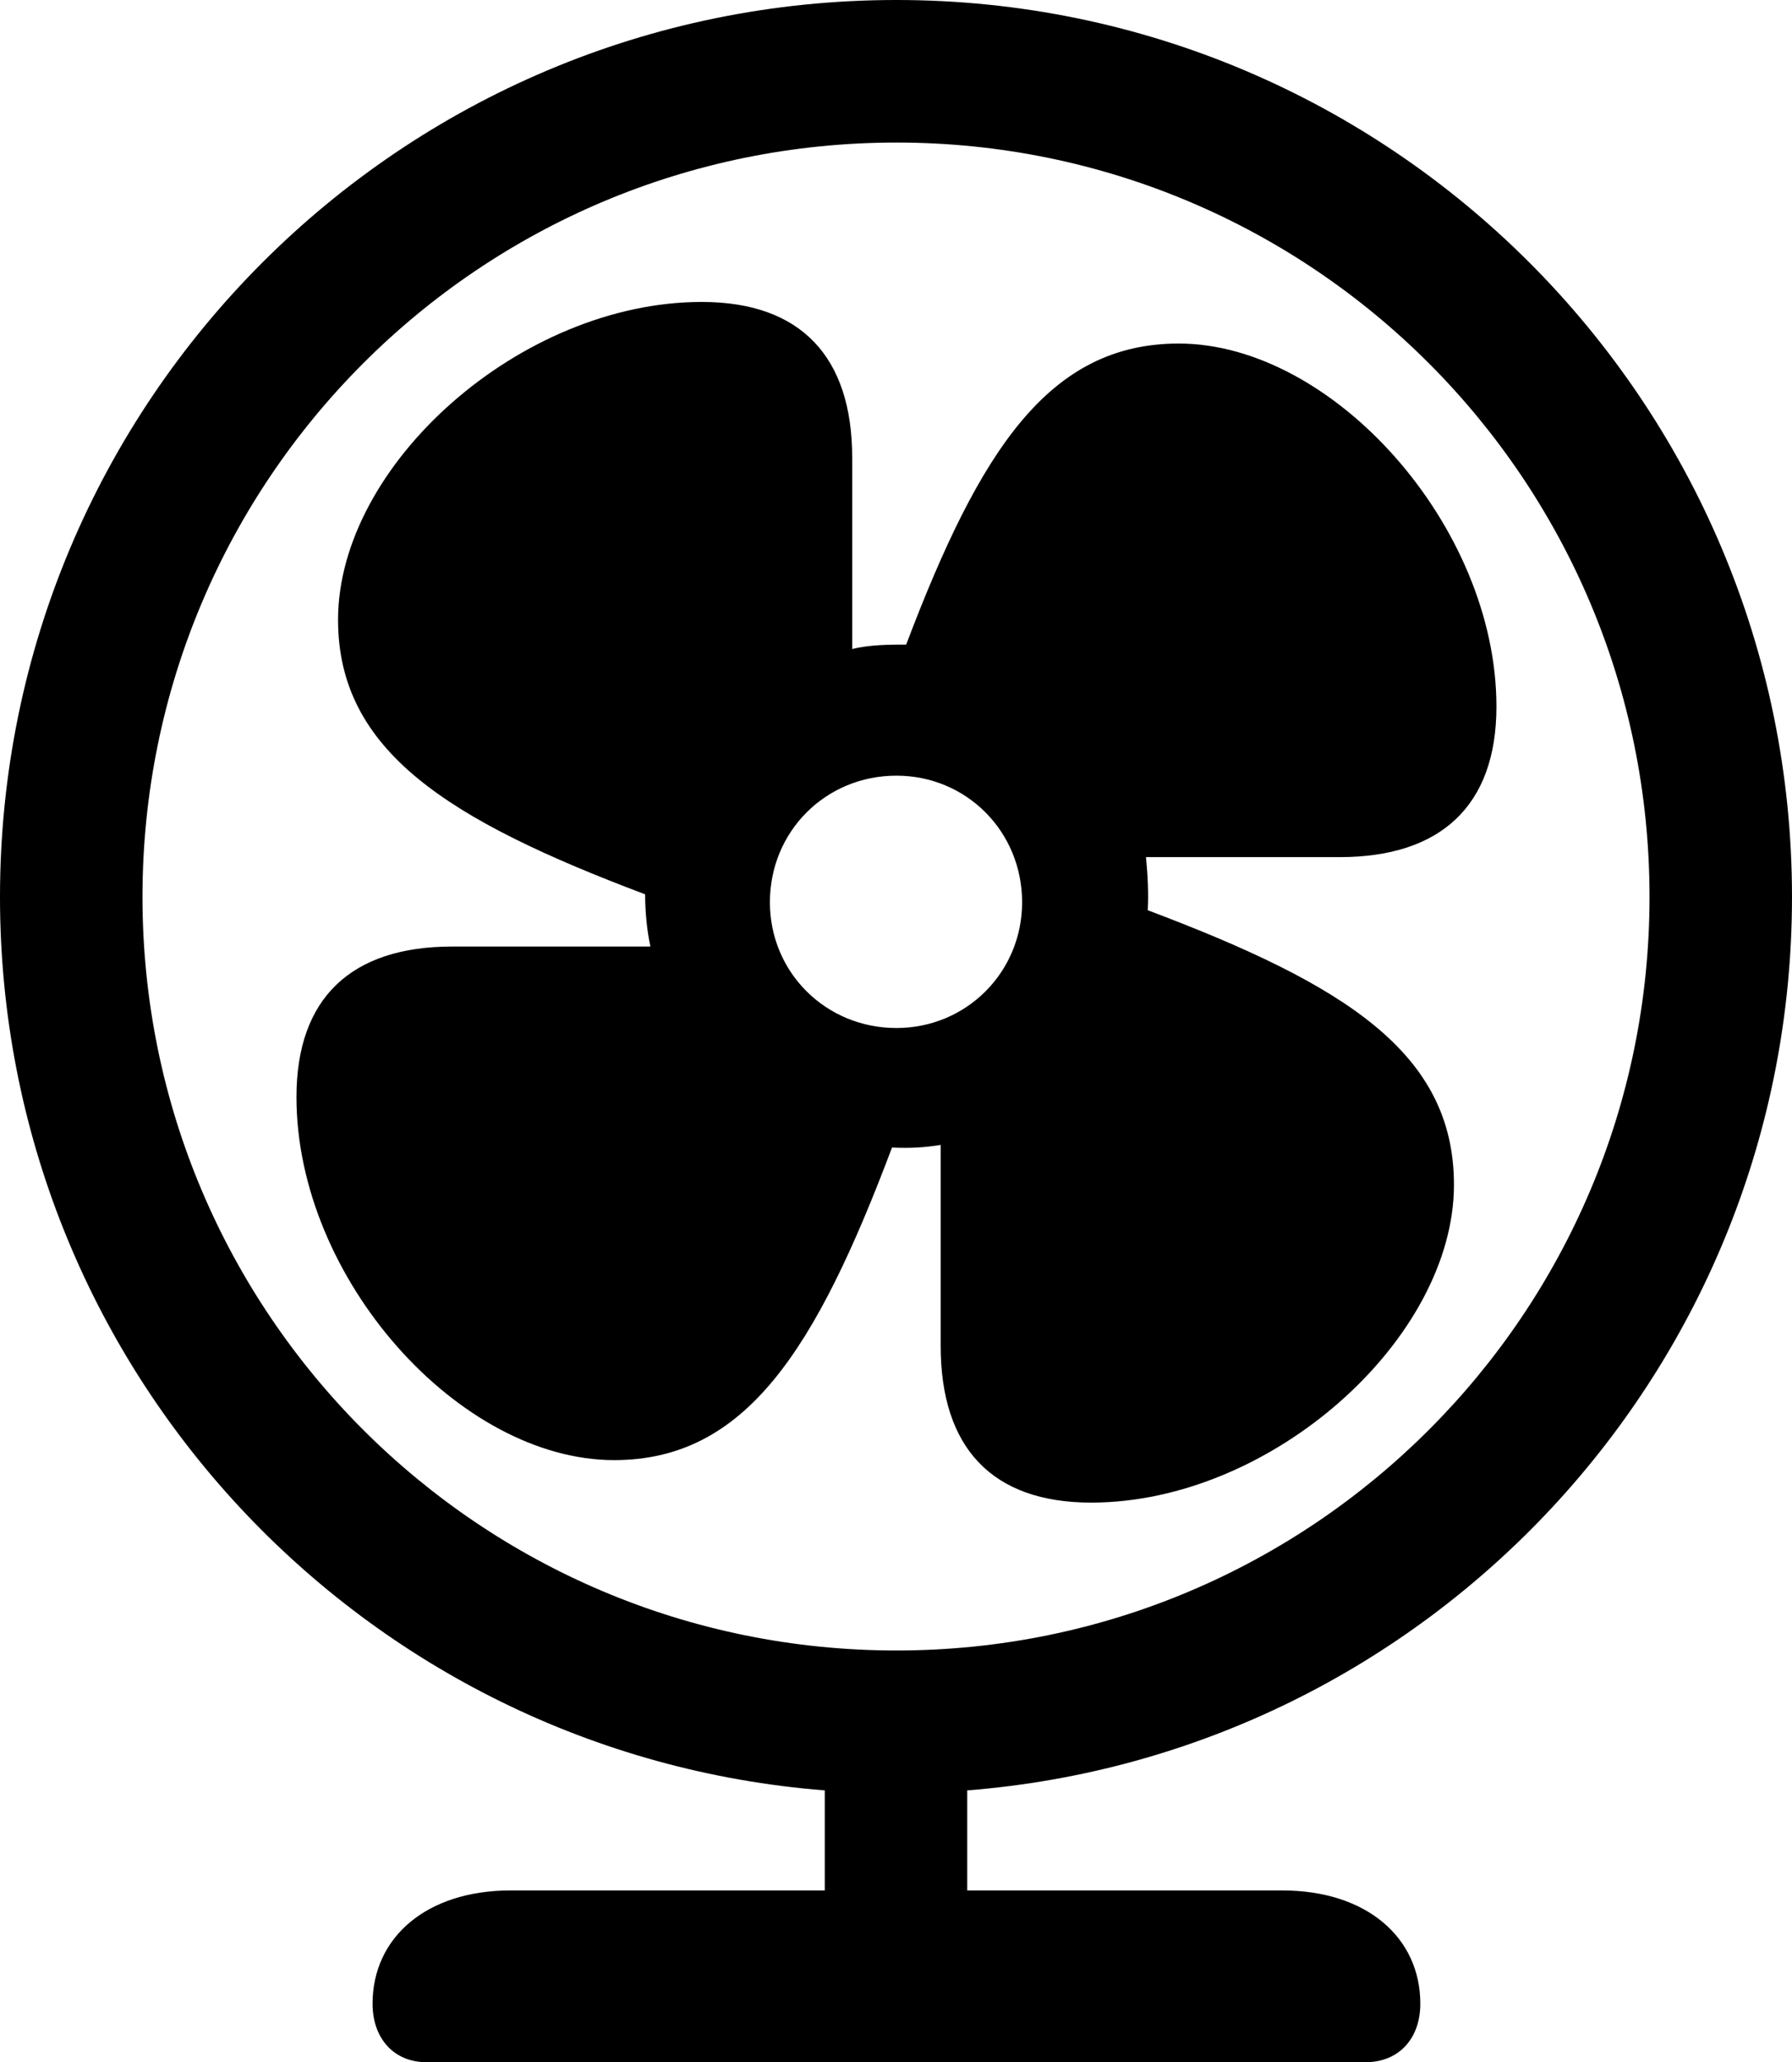 <?xml version="1.0" encoding="UTF-8" standalone="no"?>
<svg xmlns="http://www.w3.org/2000/svg"
     width="988.77" height="1137.207"
     viewBox="0 0 988.77 1137.207"
     fill="currentColor">
  <path d="M235.348 1137.208H753.418C771.968 1137.208 783.688 1124.028 783.688 1104.978C783.688 1068.358 753.908 1042.478 707.518 1042.478H533.688V987.308C788.578 967.288 988.768 754.398 988.768 494.628C988.768 221.678 767.578 -0.002 494.628 -0.002C221.188 -0.002 -0.002 221.188 -0.002 494.628C-0.002 754.398 200.198 967.288 455.078 987.308V1042.478H281.738C235.348 1042.478 205.568 1068.358 205.568 1104.978C205.568 1124.028 217.288 1137.208 235.348 1137.208ZM494.628 910.158C264.648 910.158 78.618 724.118 78.618 494.628C78.618 264.648 264.648 78.608 494.628 78.608C724.118 78.608 910.158 264.648 910.158 494.628C910.158 724.118 724.118 910.158 494.628 910.158ZM338.868 805.178C411.618 805.178 450.198 744.138 492.188 632.808C501.948 633.298 510.258 632.808 519.038 631.348V742.188C519.038 798.338 547.368 828.608 602.048 828.608C701.658 828.608 802.248 738.278 802.248 653.318C802.248 580.568 742.188 542.968 633.298 501.948C633.788 492.188 633.298 482.908 632.328 472.658H739.258C794.918 472.658 825.688 444.338 825.688 389.648C825.688 290.038 735.348 189.448 650.388 189.448C578.618 189.448 540.528 248.538 499.998 355.468C491.208 355.468 479.978 355.468 470.218 357.908V252.438C470.218 196.778 441.898 166.508 387.208 166.508C287.108 166.508 186.528 256.348 186.528 341.798C186.528 414.058 247.068 452.148 355.958 493.168C355.958 502.438 356.938 513.188 358.888 521.968H249.508C193.848 521.968 163.578 550.288 163.578 604.978C163.578 705.078 253.418 805.178 338.868 805.178ZM494.628 566.898C455.568 566.898 424.808 536.128 424.808 497.558C424.808 458.498 455.568 427.738 494.628 427.738C533.198 427.738 563.968 458.498 563.968 497.558C563.968 536.128 533.198 566.898 494.628 566.898Z"/>
</svg>
